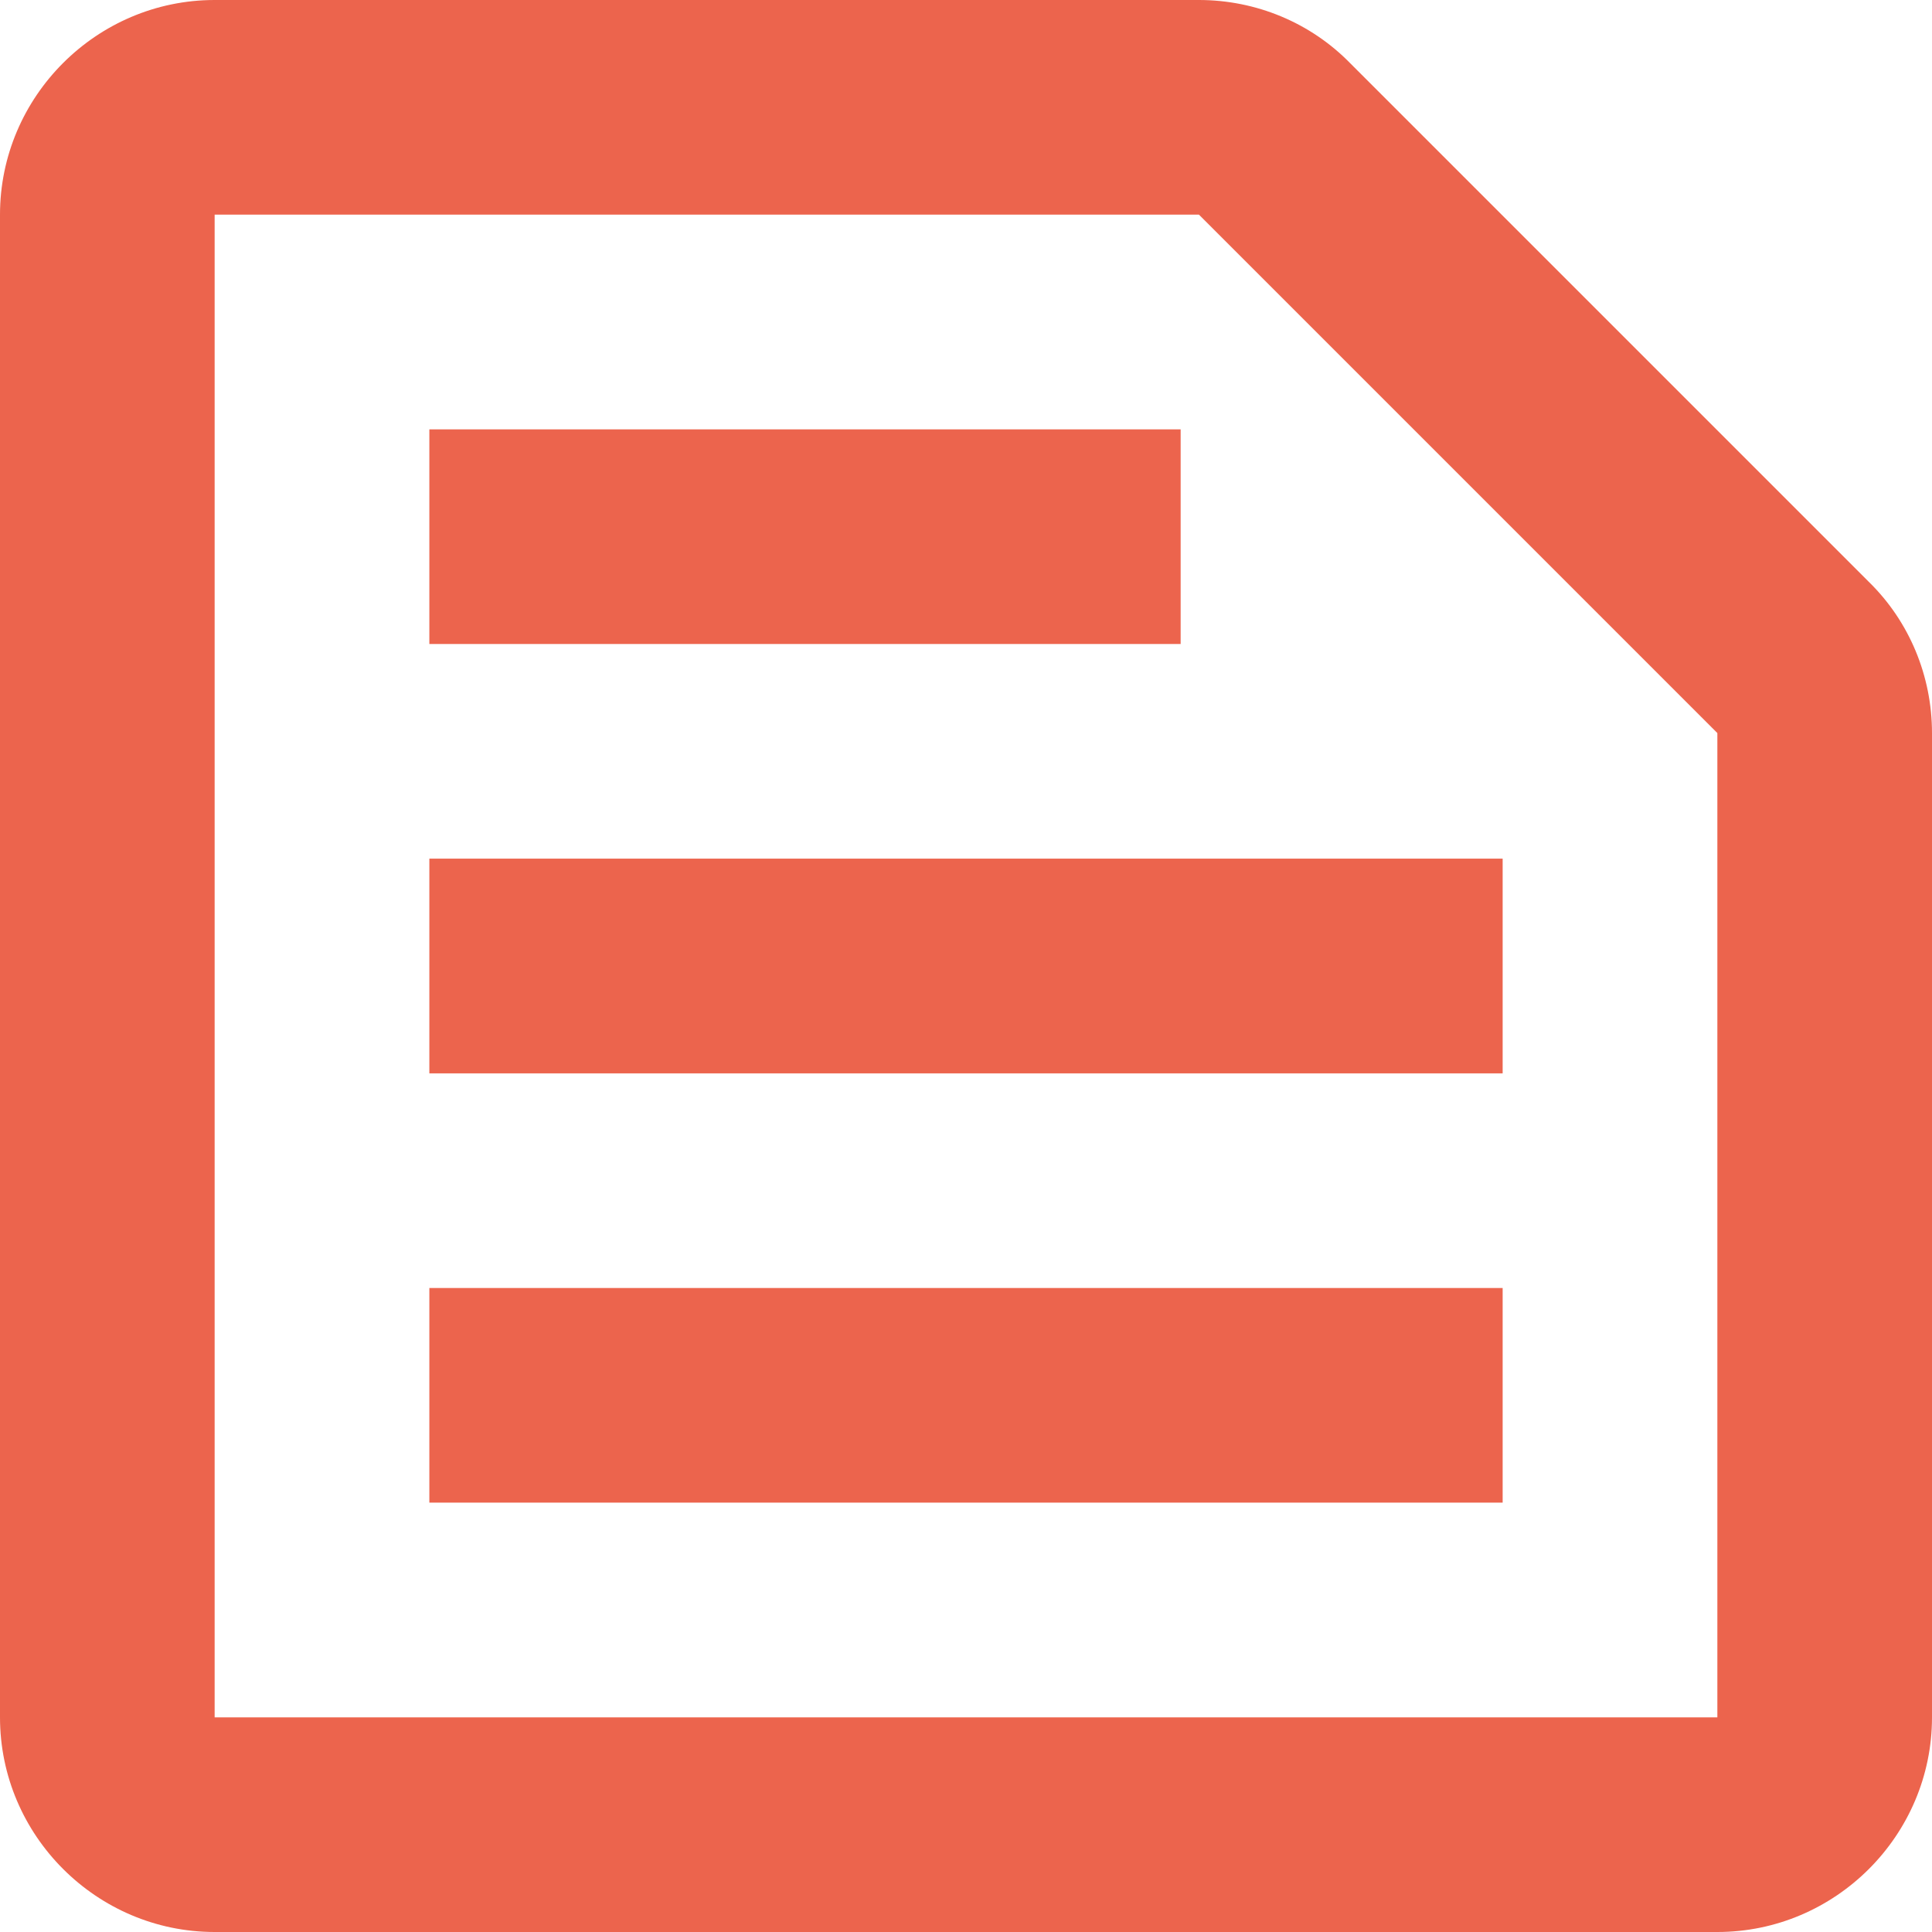 <svg width="30" height="30" viewBox="0 0 30 30" fill="none" xmlns="http://www.w3.org/2000/svg">
<path d="M18.617 3.333L26.667 11.383V26.667H3.333V3.333H18.617ZM18.617 0H3.333C1.5 0 0 1.5 0 3.333V26.667C0 28.5 1.5 30 3.333 30H26.667C28.5 30 30 28.5 30 26.667V11.383C30 10.5 29.65 9.65 29.017 9.033L20.967 0.983C20.35 0.35 19.5 0 18.617 0ZM6.667 20H23.333V23.333H6.667V20ZM6.667 13.333H23.333V16.667H6.667V13.333ZM6.667 6.667H18.333V10H6.667V6.667Z" fill="#EC644D"/>
</svg>
